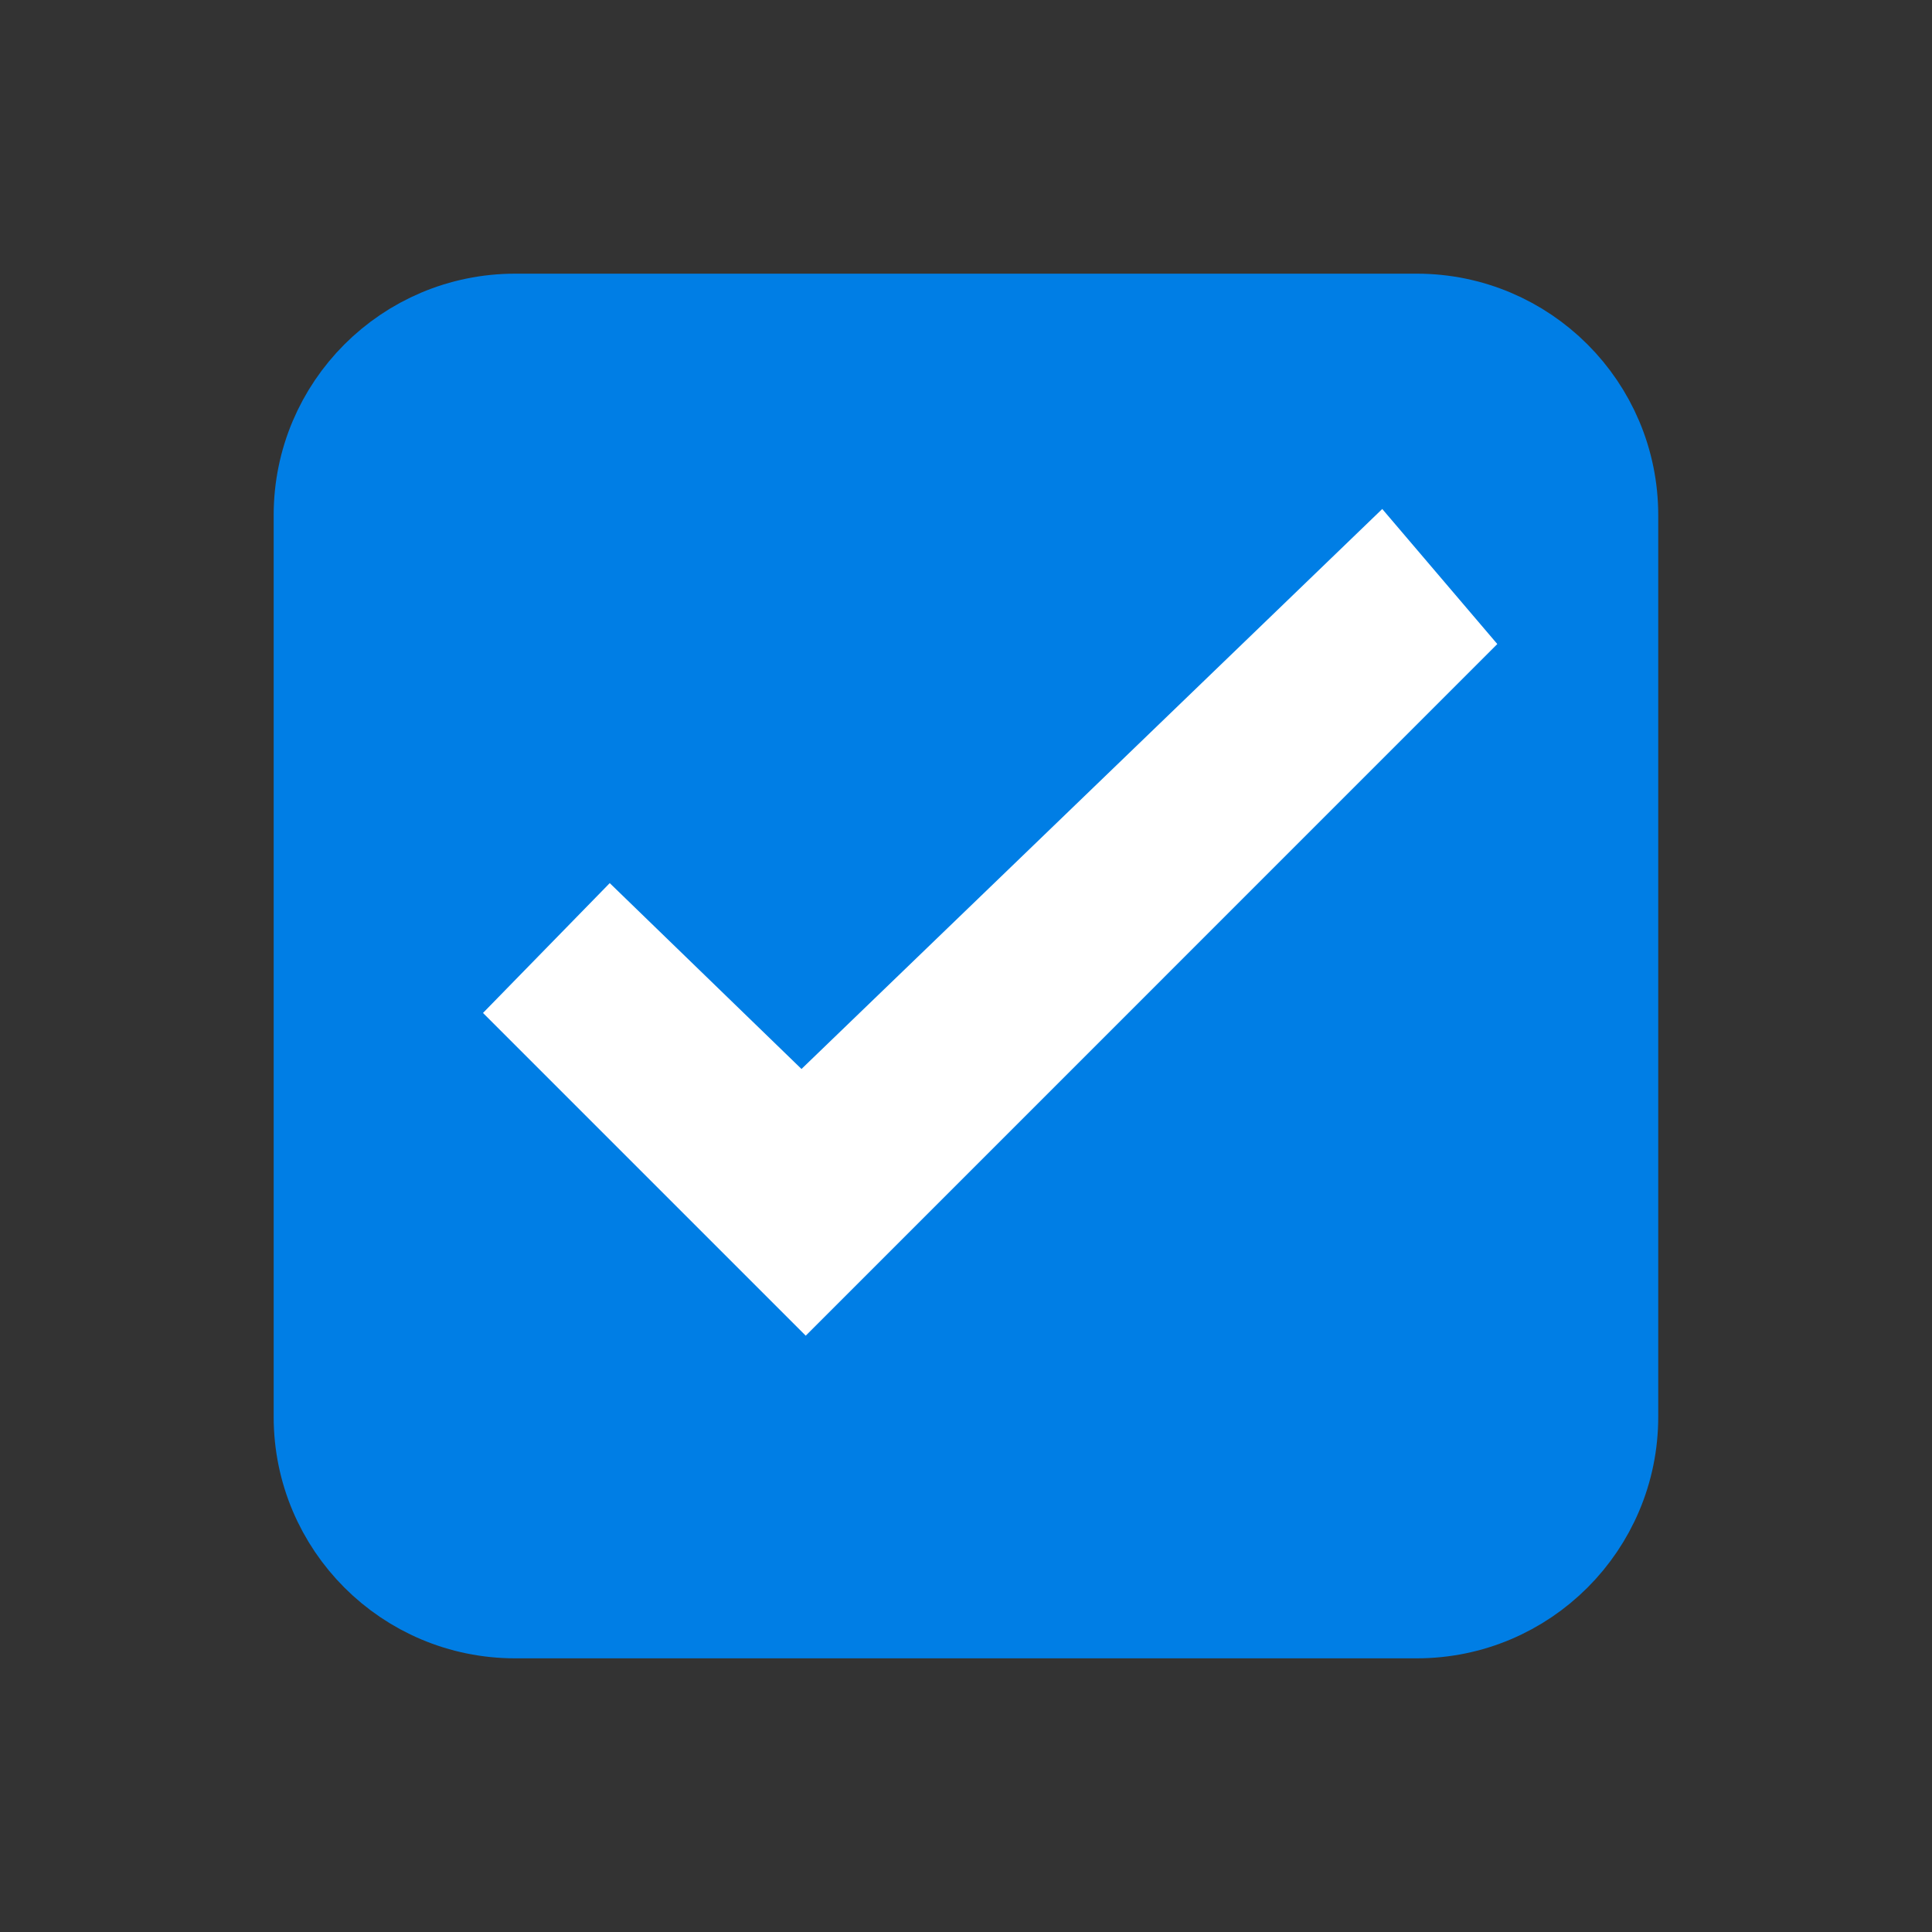 <svg width="20" height="20" viewBox="0 0 20 20" fill="none" xmlns="http://www.w3.org/2000/svg">
<rect x="0" y="0" width="20" height="20" fill="#333333" stroke="none"/>
<path d="M3.333 5.333C3.333 4.229 4.228 3.333 5.333 3.333H14.666C15.771 3.333 16.666 4.229 16.666 5.333V14.667C16.666 15.771 15.771 16.667 14.666 16.667H5.333C4.228 16.667 3.333 15.771 3.333 14.667V5.333Z" fill="#007EE5" stroke="#007EE5"/>
<path fill-rule="evenodd" clip-rule="evenodd" d="M8.297 11.066L6.312 9.142L5 10.486L8.341 13.827L15.5 6.667L14.309 5.269L8.297 11.066Z" fill="white"/>
</svg>
